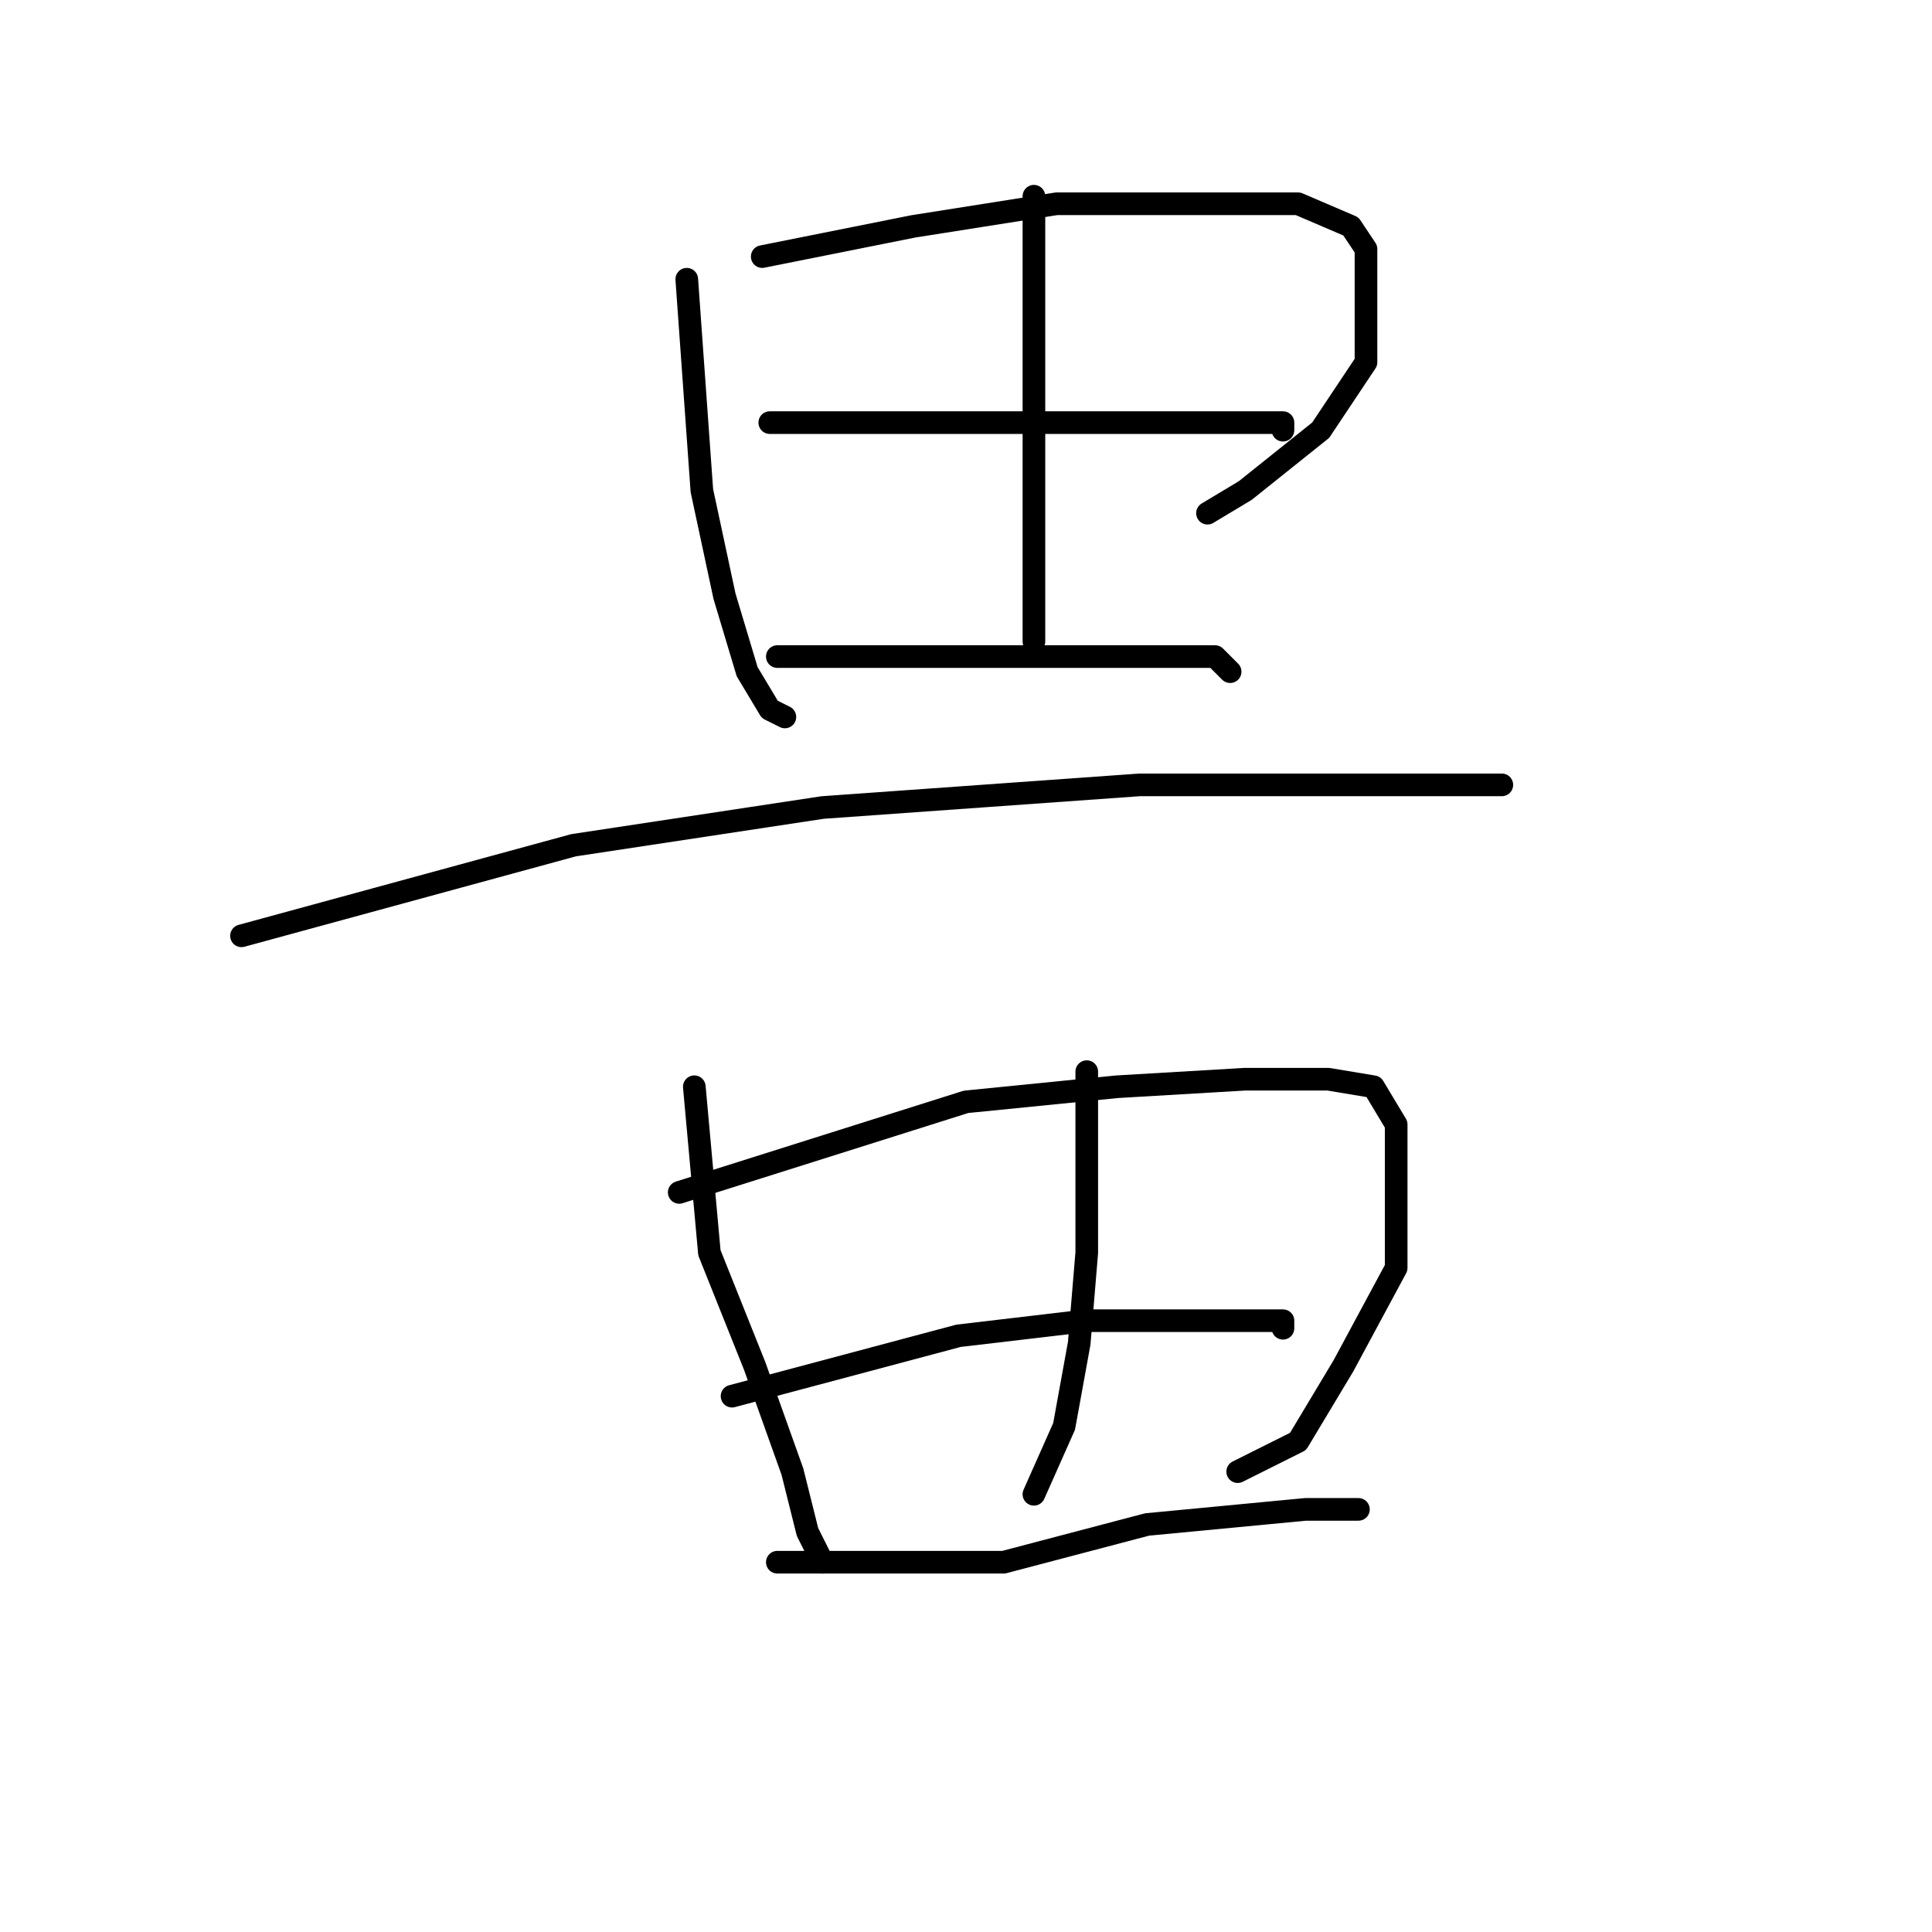 <?xml version="1.0" standalone="no"?>
    <svg width="256" height="256" xmlns="http://www.w3.org/2000/svg" version="1.1">
    <polyline stroke="black" stroke-width="3" stroke-linecap="round" fill="transparent" stroke-linejoin="round" points="91 37 92 51 93 65 96 79 99 89 102 94 104 95 104 95 " />
        <polyline stroke="black" stroke-width="3" stroke-linecap="round" fill="transparent" stroke-linejoin="round" points="101 34 111 32 121 30 140 27 159 27 167 27 172 27 179 30 181 33 181 38 181 48 175 57 165 65 160 68 160 68 " />
        <polyline stroke="black" stroke-width="3" stroke-linecap="round" fill="transparent" stroke-linejoin="round" points="137 26 137 38 137 50 137 64 137 77 137 85 137 85 " />
        <polyline stroke="black" stroke-width="3" stroke-linecap="round" fill="transparent" stroke-linejoin="round" points="102 56 119 56 136 56 151 56 163 56 170 56 170 57 170 57 " />
        <polyline stroke="black" stroke-width="3" stroke-linecap="round" fill="transparent" stroke-linejoin="round" points="103 87 114 87 125 87 139 87 152 87 161 87 163 89 163 89 " />
        <polyline stroke="black" stroke-width="3" stroke-linecap="round" fill="transparent" stroke-linejoin="round" points="32 124 54 118 76 112 109 107 137 105 151 104 174 104 190 104 198 104 199 104 199 104 " />
        <polyline stroke="black" stroke-width="3" stroke-linecap="round" fill="transparent" stroke-linejoin="round" points="92 144 93 155 94 166 100 181 105 195 107 203 109 207 109 207 " />
        <polyline stroke="black" stroke-width="3" stroke-linecap="round" fill="transparent" stroke-linejoin="round" points="90 158 109 152 128 146 148 144 165 143 176 143 182 144 185 149 185 156 185 168 178 181 172 191 164 195 164 195 " />
        <polyline stroke="black" stroke-width="3" stroke-linecap="round" fill="transparent" stroke-linejoin="round" points="144 142 144 154 144 166 143 178 141 189 137 198 137 198 " />
        <polyline stroke="black" stroke-width="3" stroke-linecap="round" fill="transparent" stroke-linejoin="round" points="97 185 112 181 127 177 144 175 159 175 168 175 170 175 170 176 170 176 " />
        <polyline stroke="black" stroke-width="3" stroke-linecap="round" fill="transparent" stroke-linejoin="round" points="103 207 118 207 133 207 152 202 173 200 180 200 180 200 " />
        </svg>